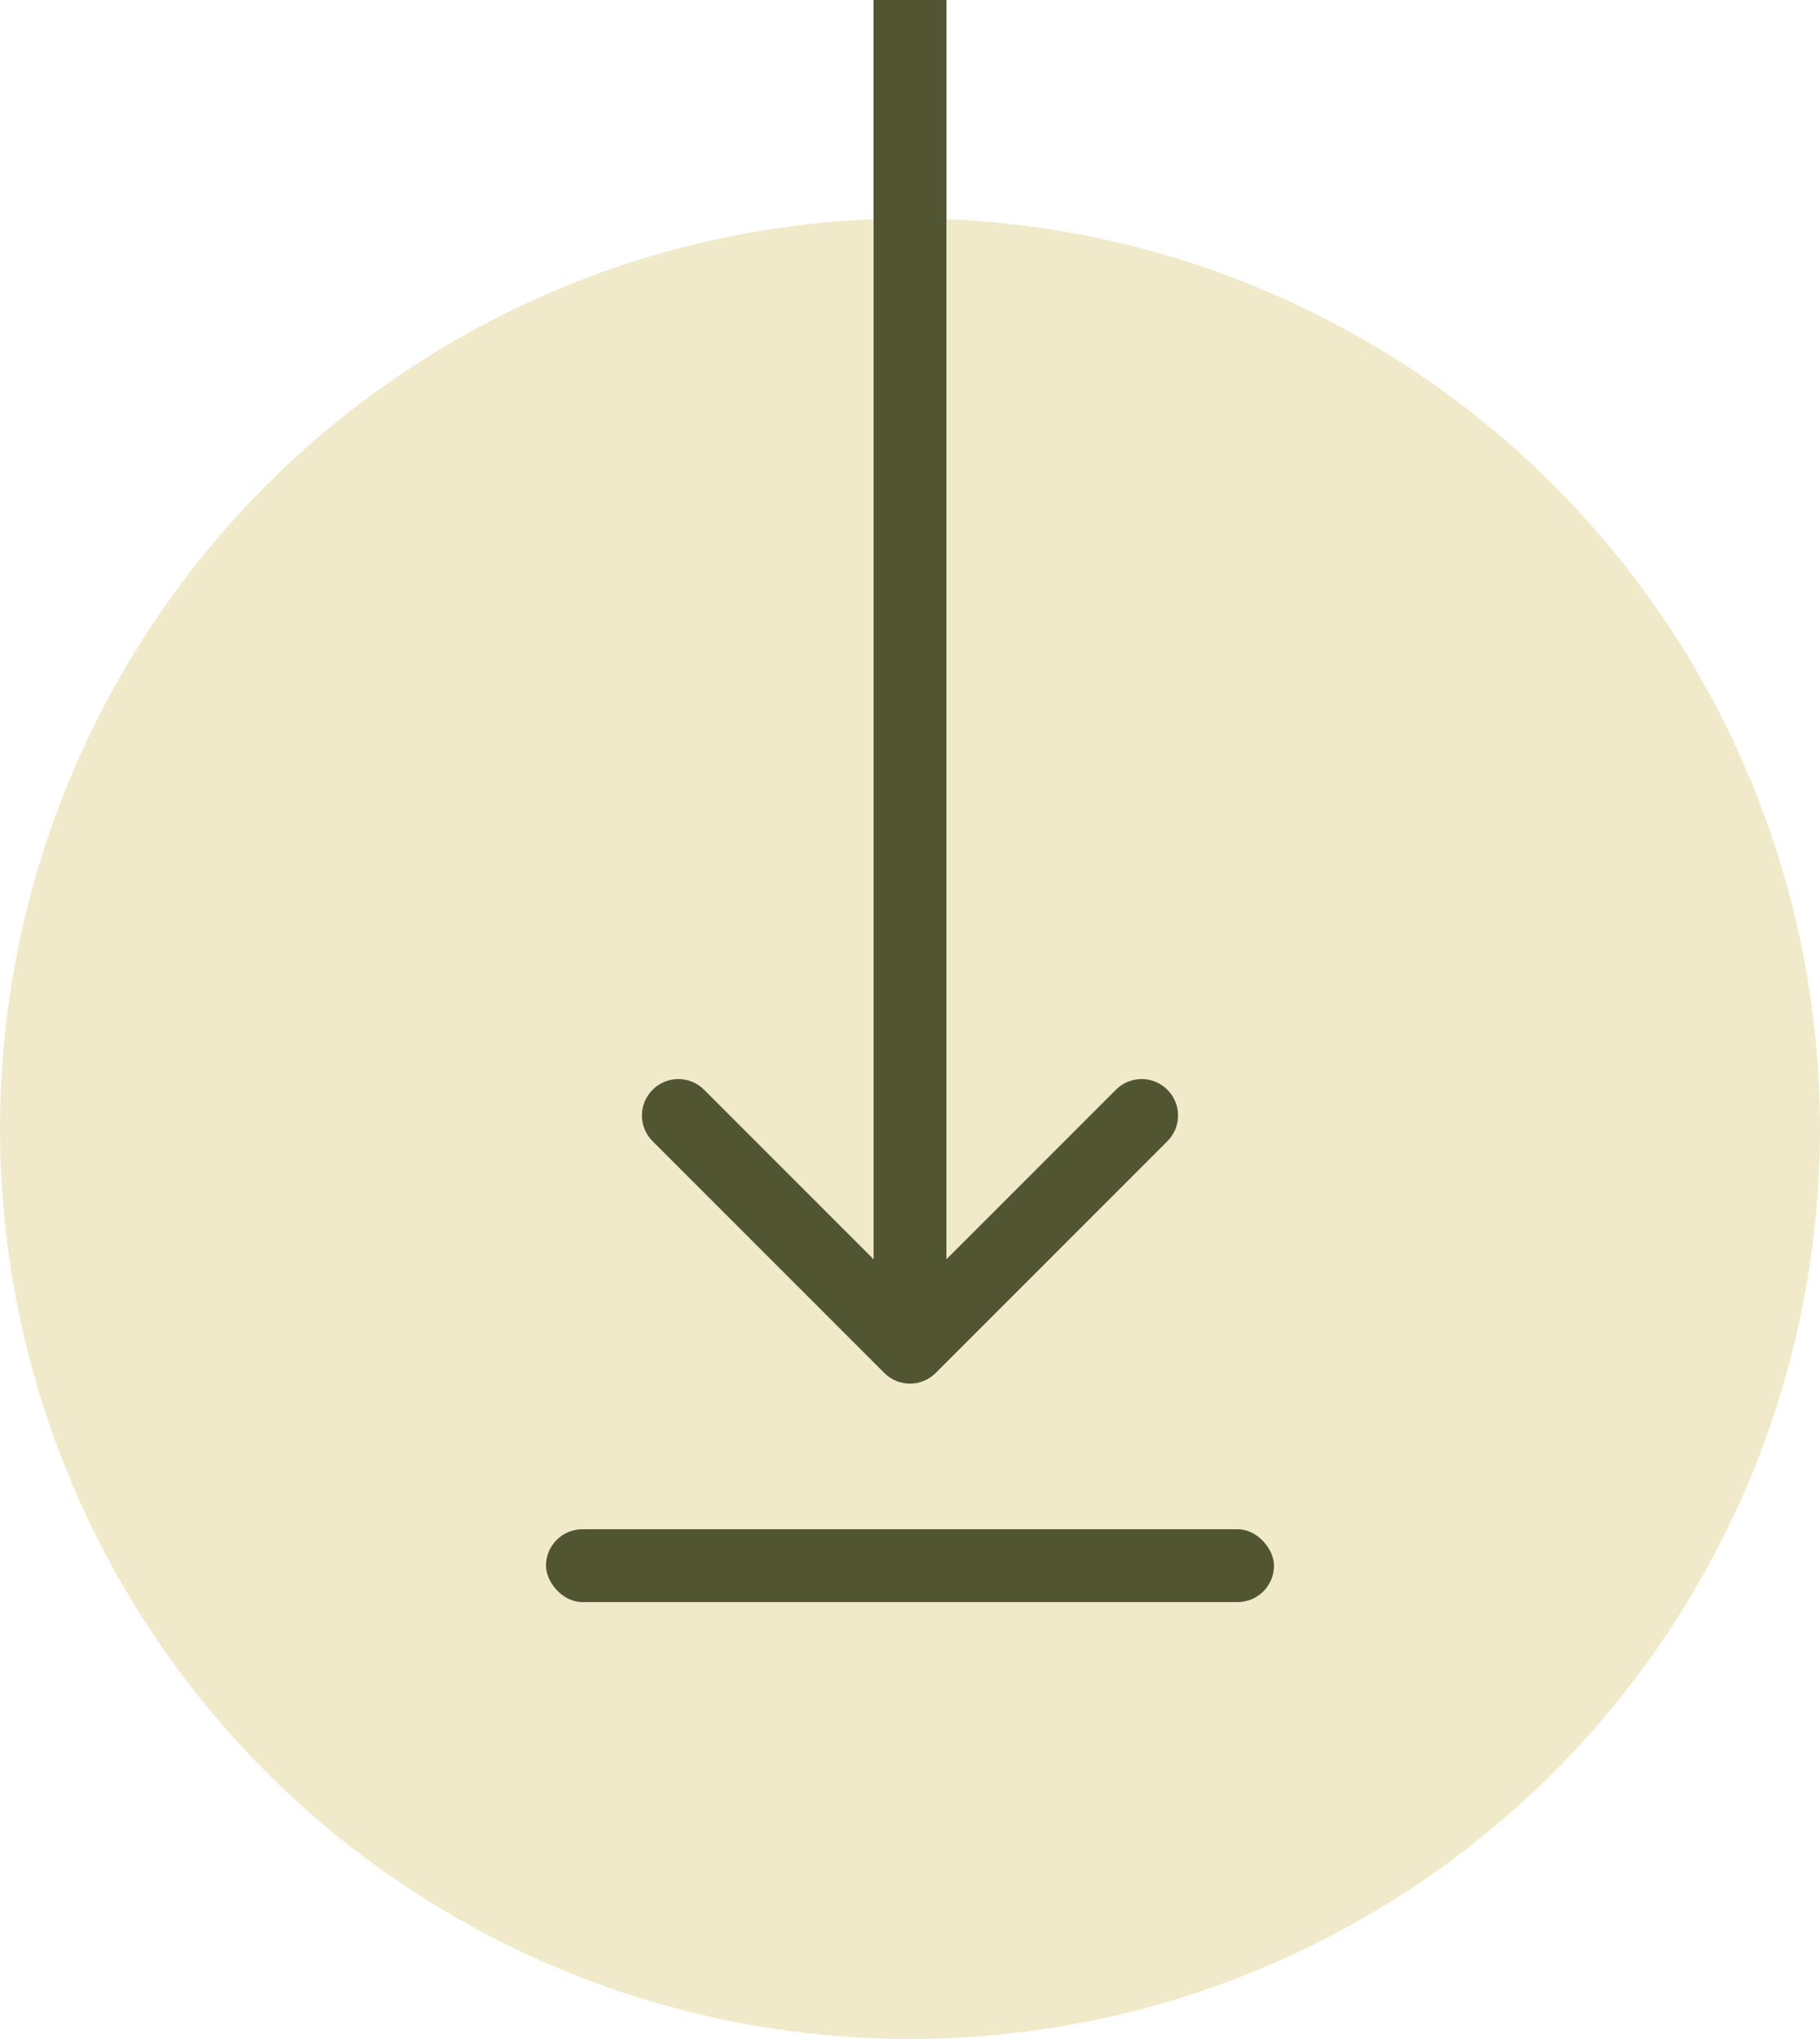 <svg width="50" height="56" viewBox="0 0 50 56" fill="none" xmlns="http://www.w3.org/2000/svg">
<circle opacity="0.7" cx="25" cy="31" r="25" fill="#D2C164" fill-opacity="0.49"/>
<path d="M24.293 37.707C24.683 38.098 25.317 38.098 25.707 37.707L32.071 31.343C32.462 30.953 32.462 30.32 32.071 29.929C31.68 29.538 31.047 29.538 30.657 29.929L25 35.586L19.343 29.929C18.953 29.538 18.32 29.538 17.929 29.929C17.538 30.32 17.538 30.953 17.929 31.343L24.293 37.707ZM24 4.37114e-08L24 37L26 37L26 -4.37114e-08L24 4.37114e-08Z" fill="#515532"/>
<rect x="15" y="42" width="20" height="2" rx="1" fill="#515532"/>
</svg>
